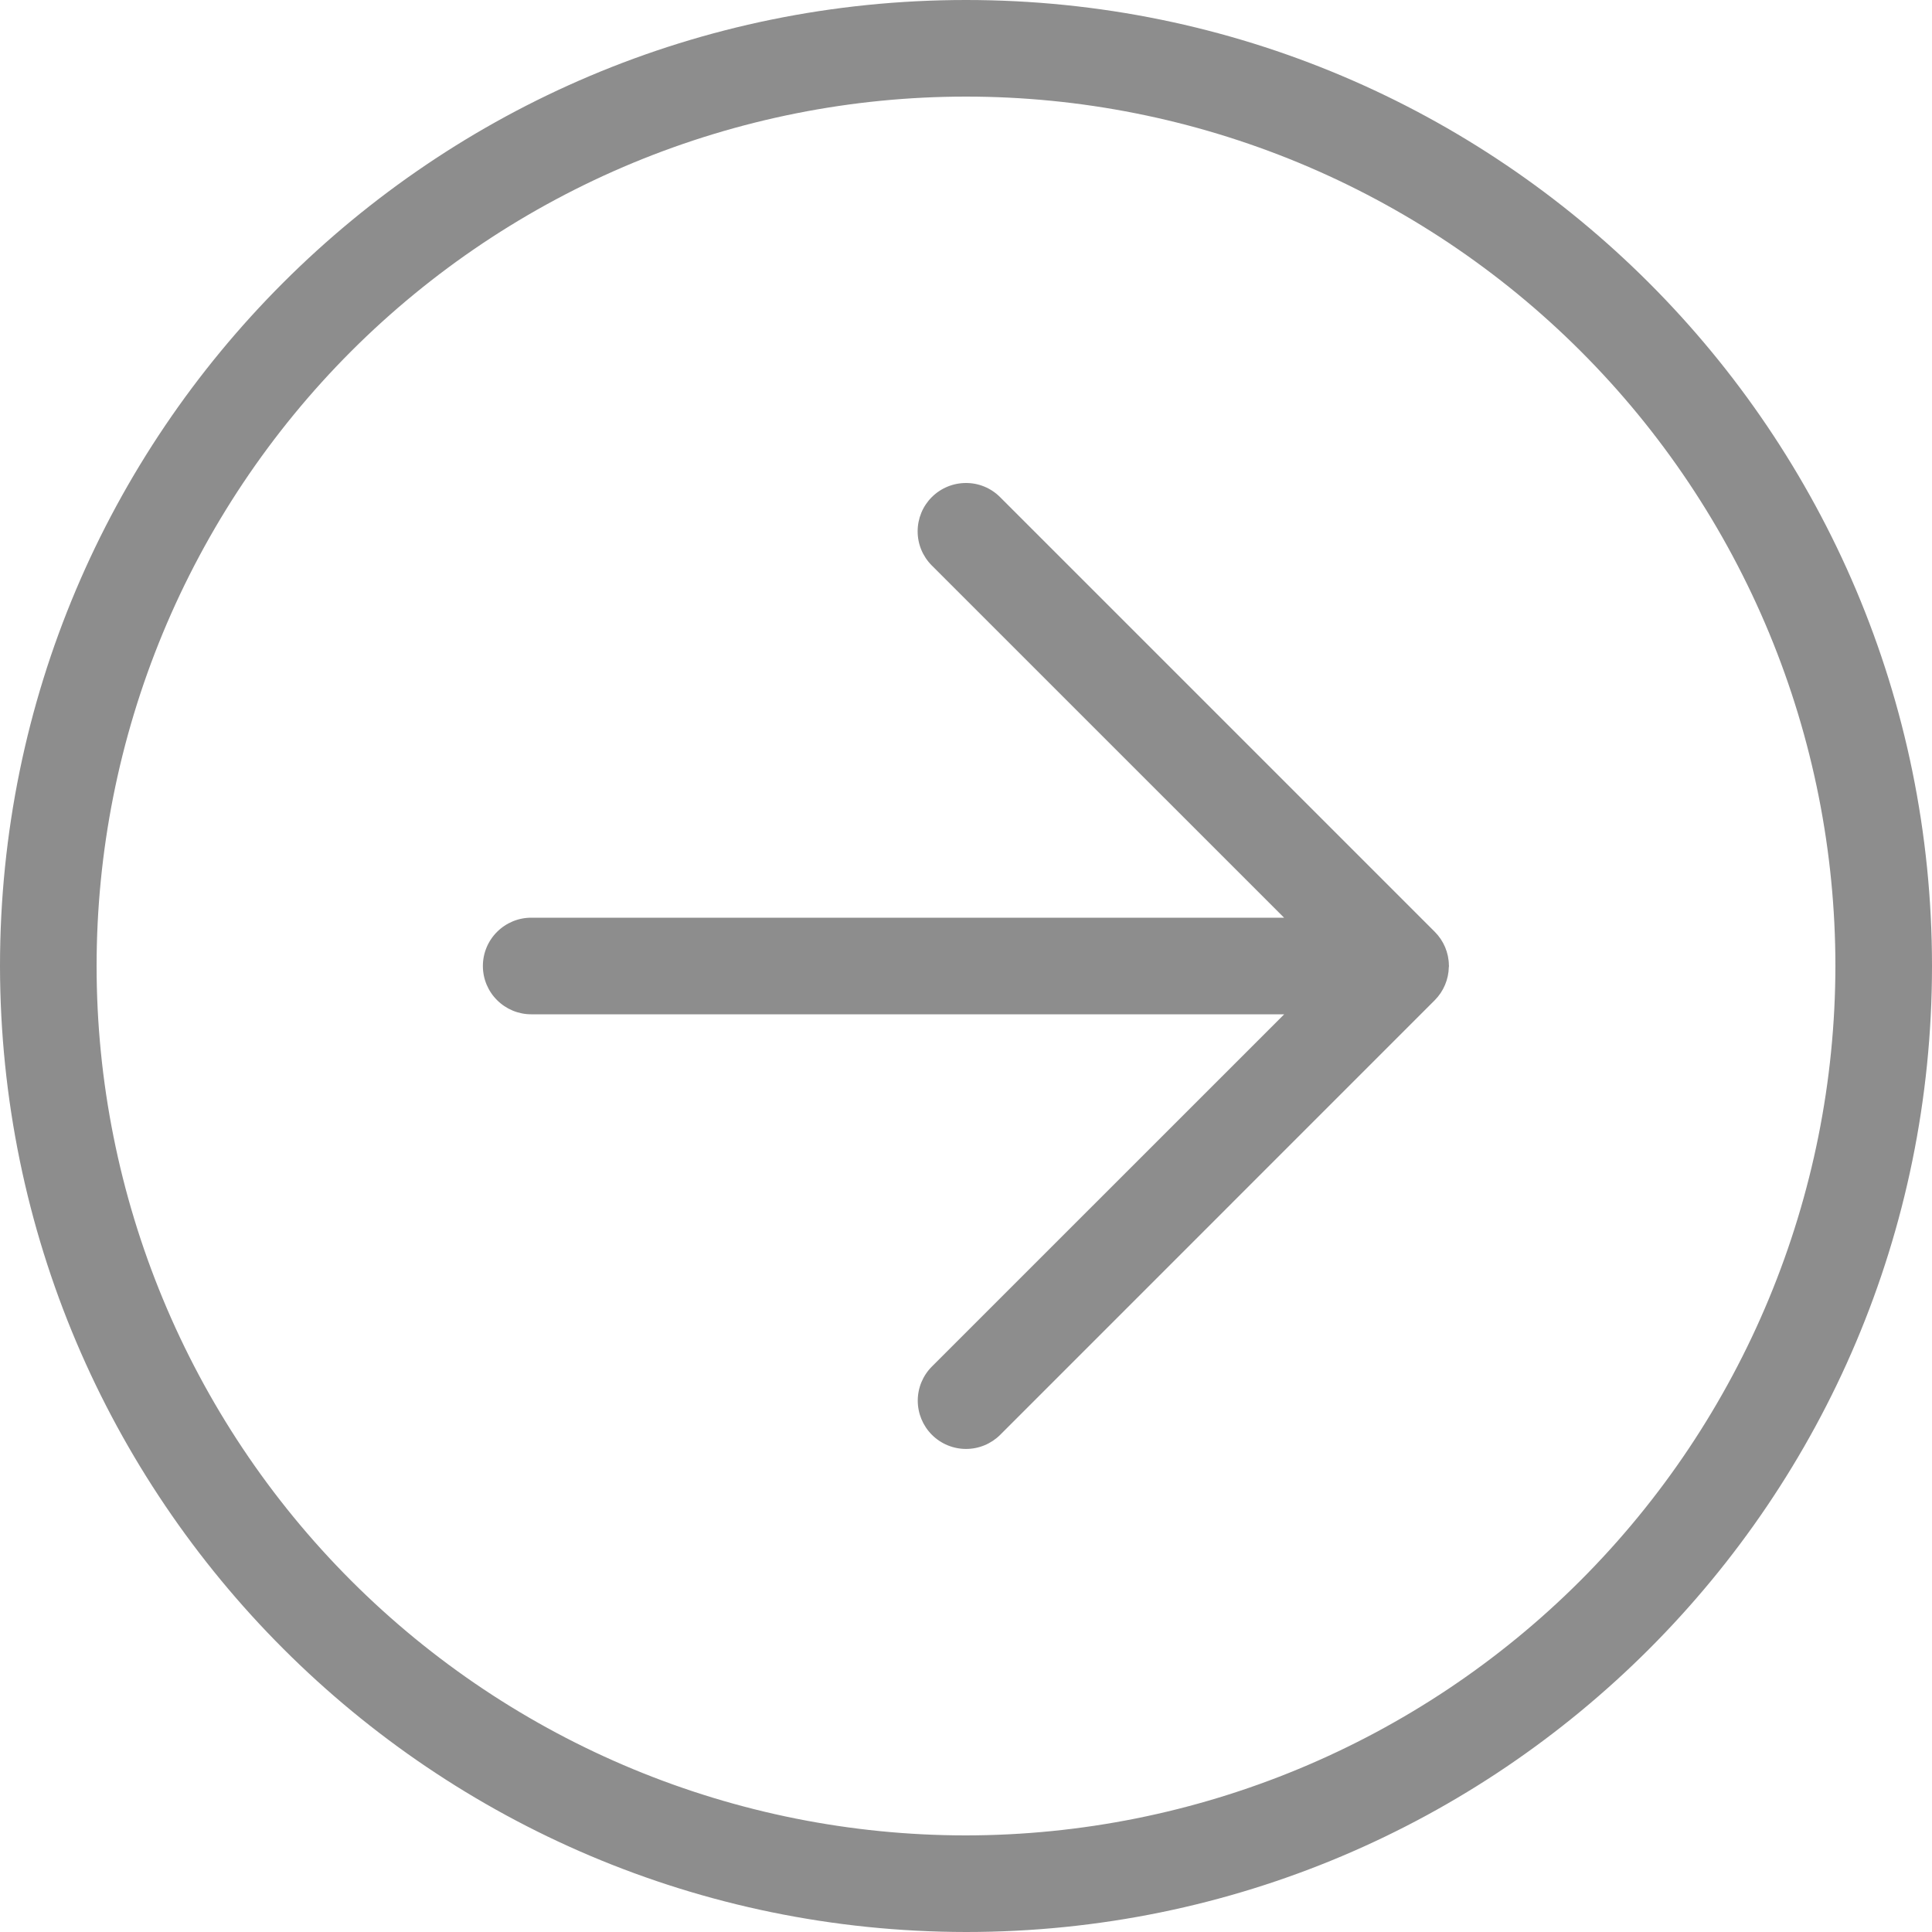 <svg width="33" height="33" viewBox="0 0 33 33" fill="none" xmlns="http://www.w3.org/2000/svg">
<path d="M24.507 17.084C24.657 16.933 24.743 16.73 24.747 16.517L24.75 16.5L24.748 16.488C24.746 16.273 24.659 16.068 24.507 15.916L17.082 8.491C16.927 8.336 16.718 8.249 16.499 8.25C16.28 8.25 16.07 8.337 15.915 8.492C15.76 8.647 15.674 8.857 15.674 9.076C15.674 9.295 15.761 9.504 15.916 9.659L21.933 15.675L9.073 15.675C8.855 15.675 8.645 15.762 8.49 15.917C8.335 16.071 8.248 16.281 8.248 16.5C8.248 16.719 8.335 16.929 8.49 17.083C8.645 17.238 8.855 17.325 9.073 17.325L21.935 17.325L15.918 23.341C15.763 23.496 15.676 23.705 15.676 23.924C15.676 24.143 15.763 24.353 15.918 24.508C16.072 24.662 16.282 24.749 16.501 24.749C16.72 24.749 16.929 24.662 17.084 24.508L24.507 17.084ZM33 16.5C33 7.387 25.613 -3.22898e-07 16.5 -7.21238e-07C7.387 -1.11958e-06 -3.22898e-07 7.387 -7.21238e-07 16.5C0.01 25.608 7.392 32.99 16.5 33C25.613 33 33 25.613 33 16.5ZM1.65 16.5C1.65 14.55 2.034 12.619 2.78 10.817C3.527 9.015 4.621 7.378 5.999 5.999C7.378 4.621 9.015 3.527 10.817 2.78C12.619 2.034 14.55 1.65 16.5 1.65C18.45 1.65 20.381 2.034 22.183 2.78C23.985 3.527 25.622 4.621 27 5.999C28.38 7.378 29.473 9.015 30.22 10.817C30.966 12.619 31.35 14.55 31.35 16.5C31.346 20.437 29.78 24.212 26.996 26.996C24.212 29.78 20.437 31.346 16.5 31.35C12.562 31.35 8.784 29.785 5.999 27C3.215 24.216 1.65 20.439 1.65 16.5Z" fill="#8D8D8D"/>
</svg>
